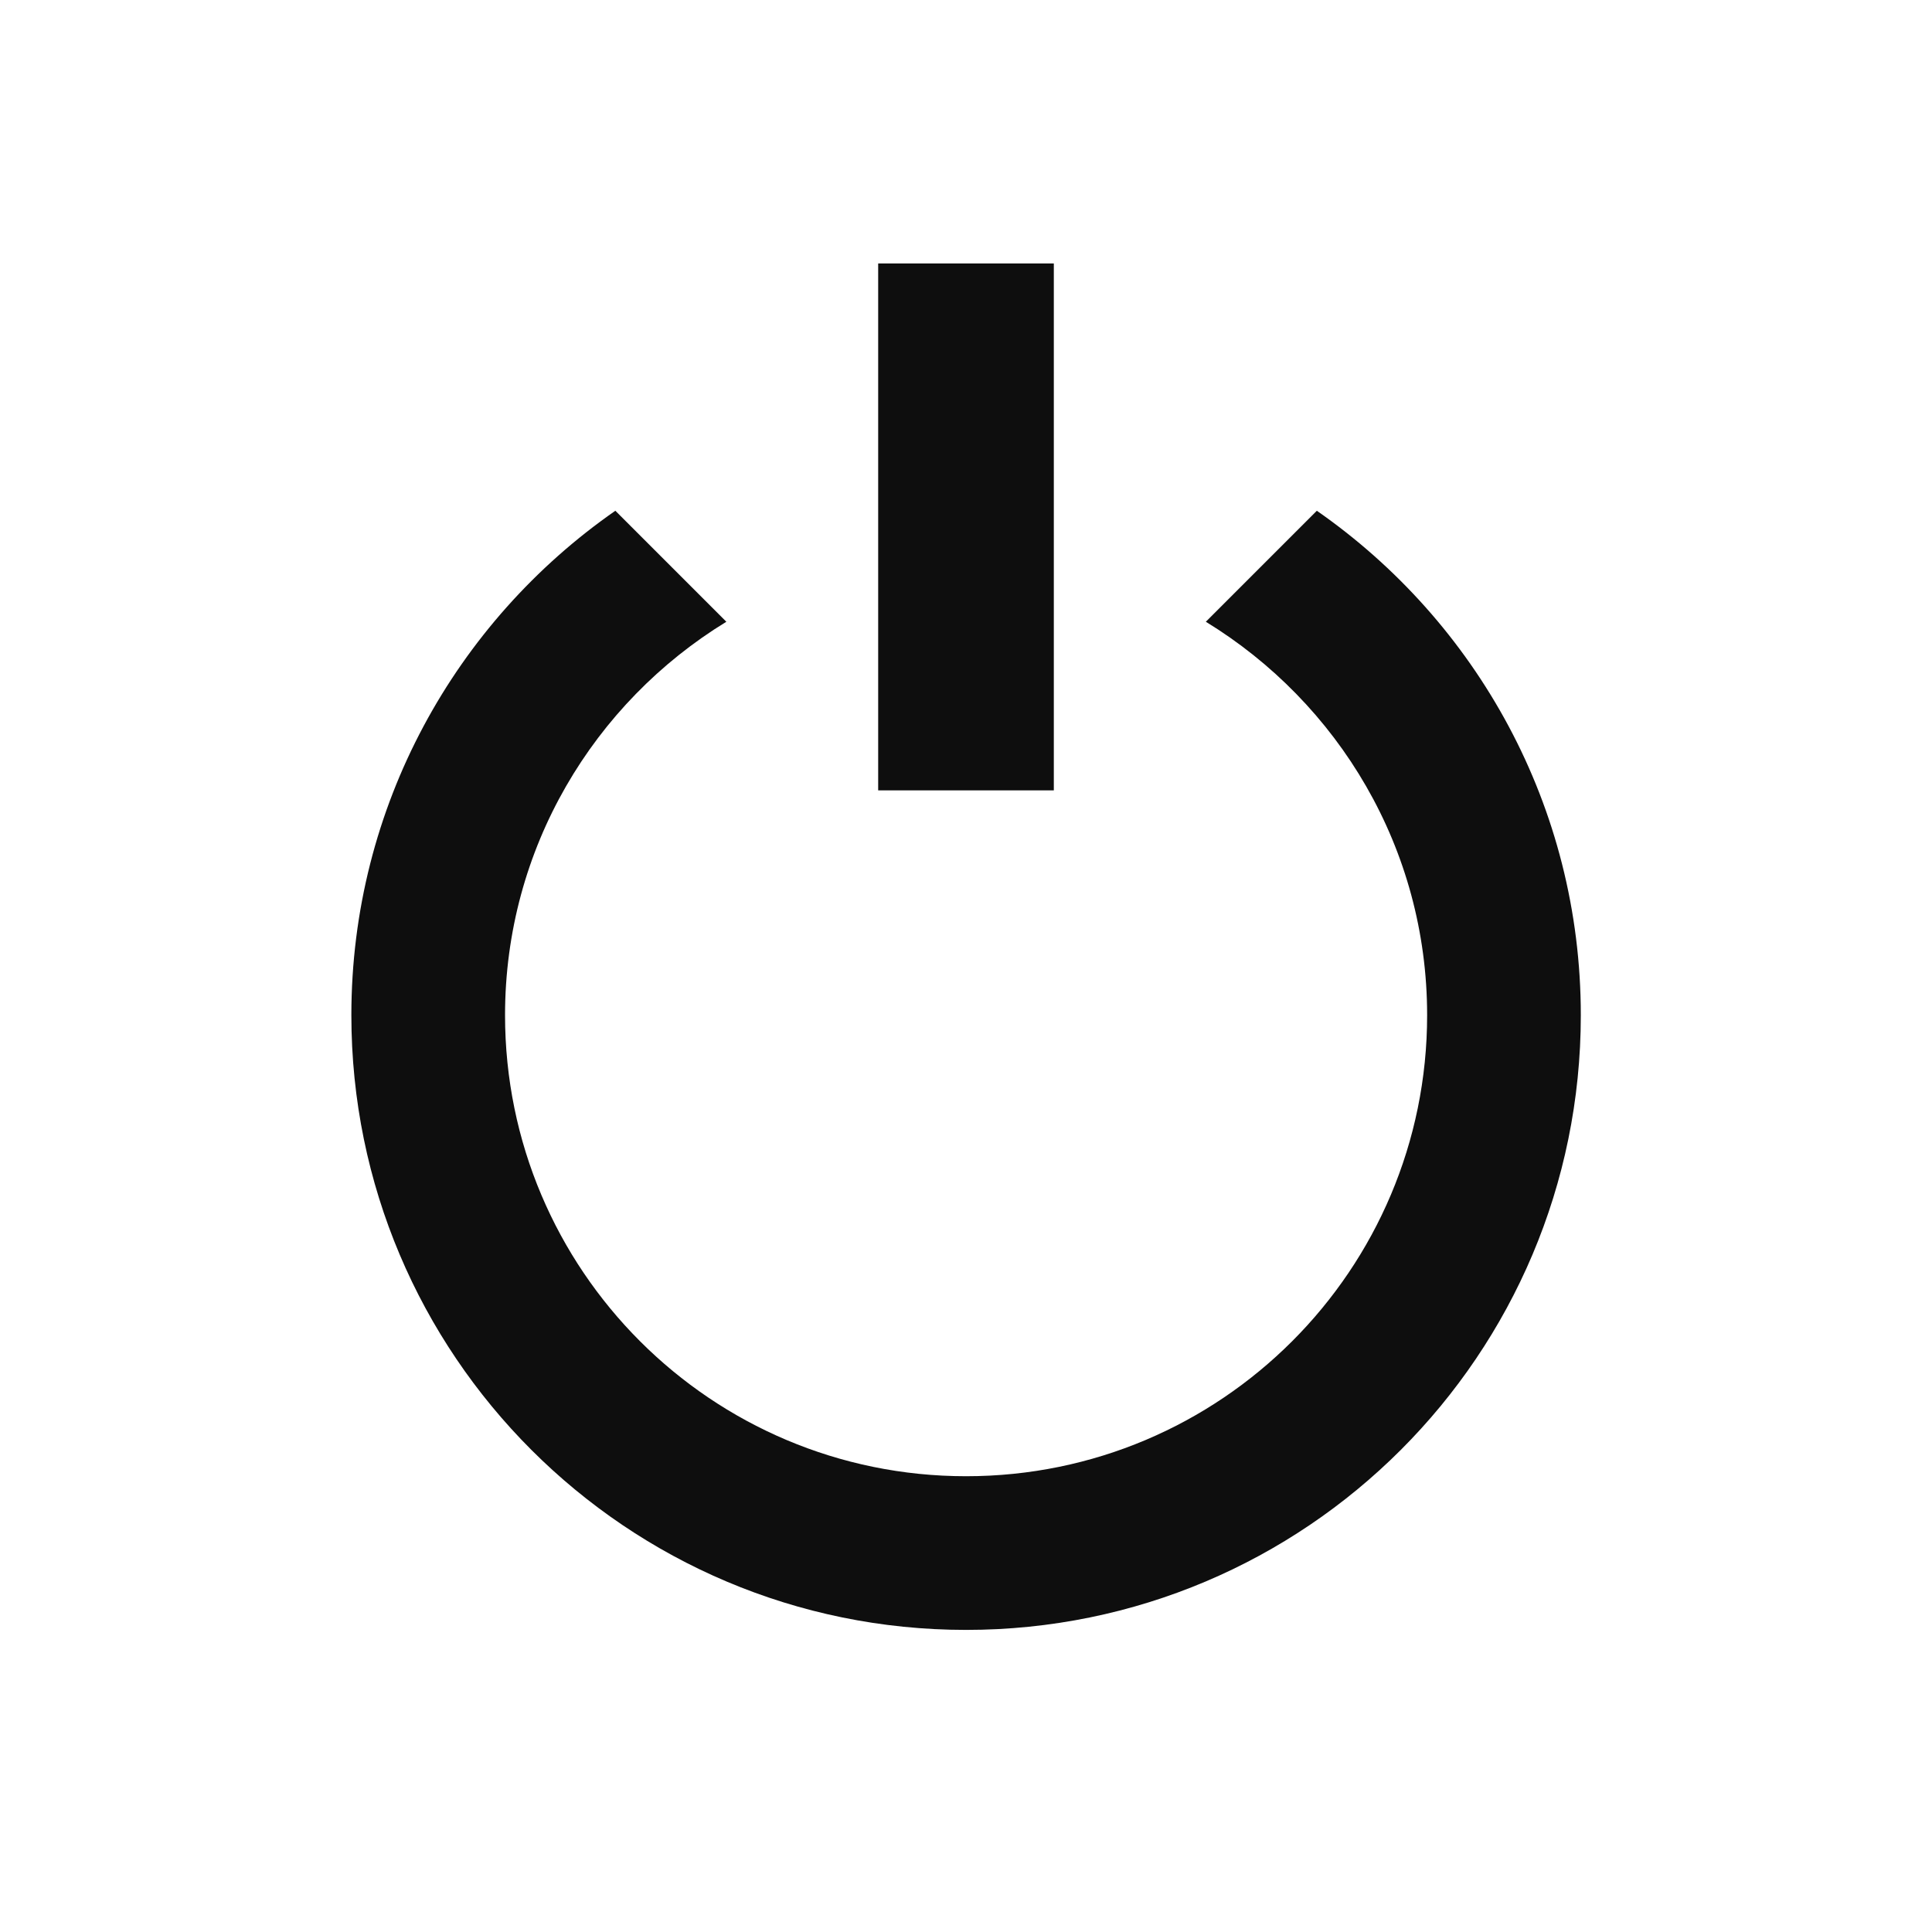 <svg width="22" height="22" version="1.1" xmlns="http://www.w3.org/2000/svg">
	<path d="m14.995 5.816-1.264 1.264c1.509.923 2.52 2.581 2.52 4.48 0 2.901-2.349 5.25-5.25 5.25s-5.25-2.349-5.25-5.25c0-1.899 1.011-3.557 2.52-4.48l-1.264-1.264c-1.816 1.264-3.006 3.364-3.006 5.744 0 3.867 3.133 7 7 7 3.867 0 7-3.132 7-7 0-2.38-1.19-4.48-3.006-5.744z" fill="#0e0e0e"/>
	<path d="m12 3h-2v6h2z" fill="#0e0e0e" stroke-width="1"/>
</svg>
